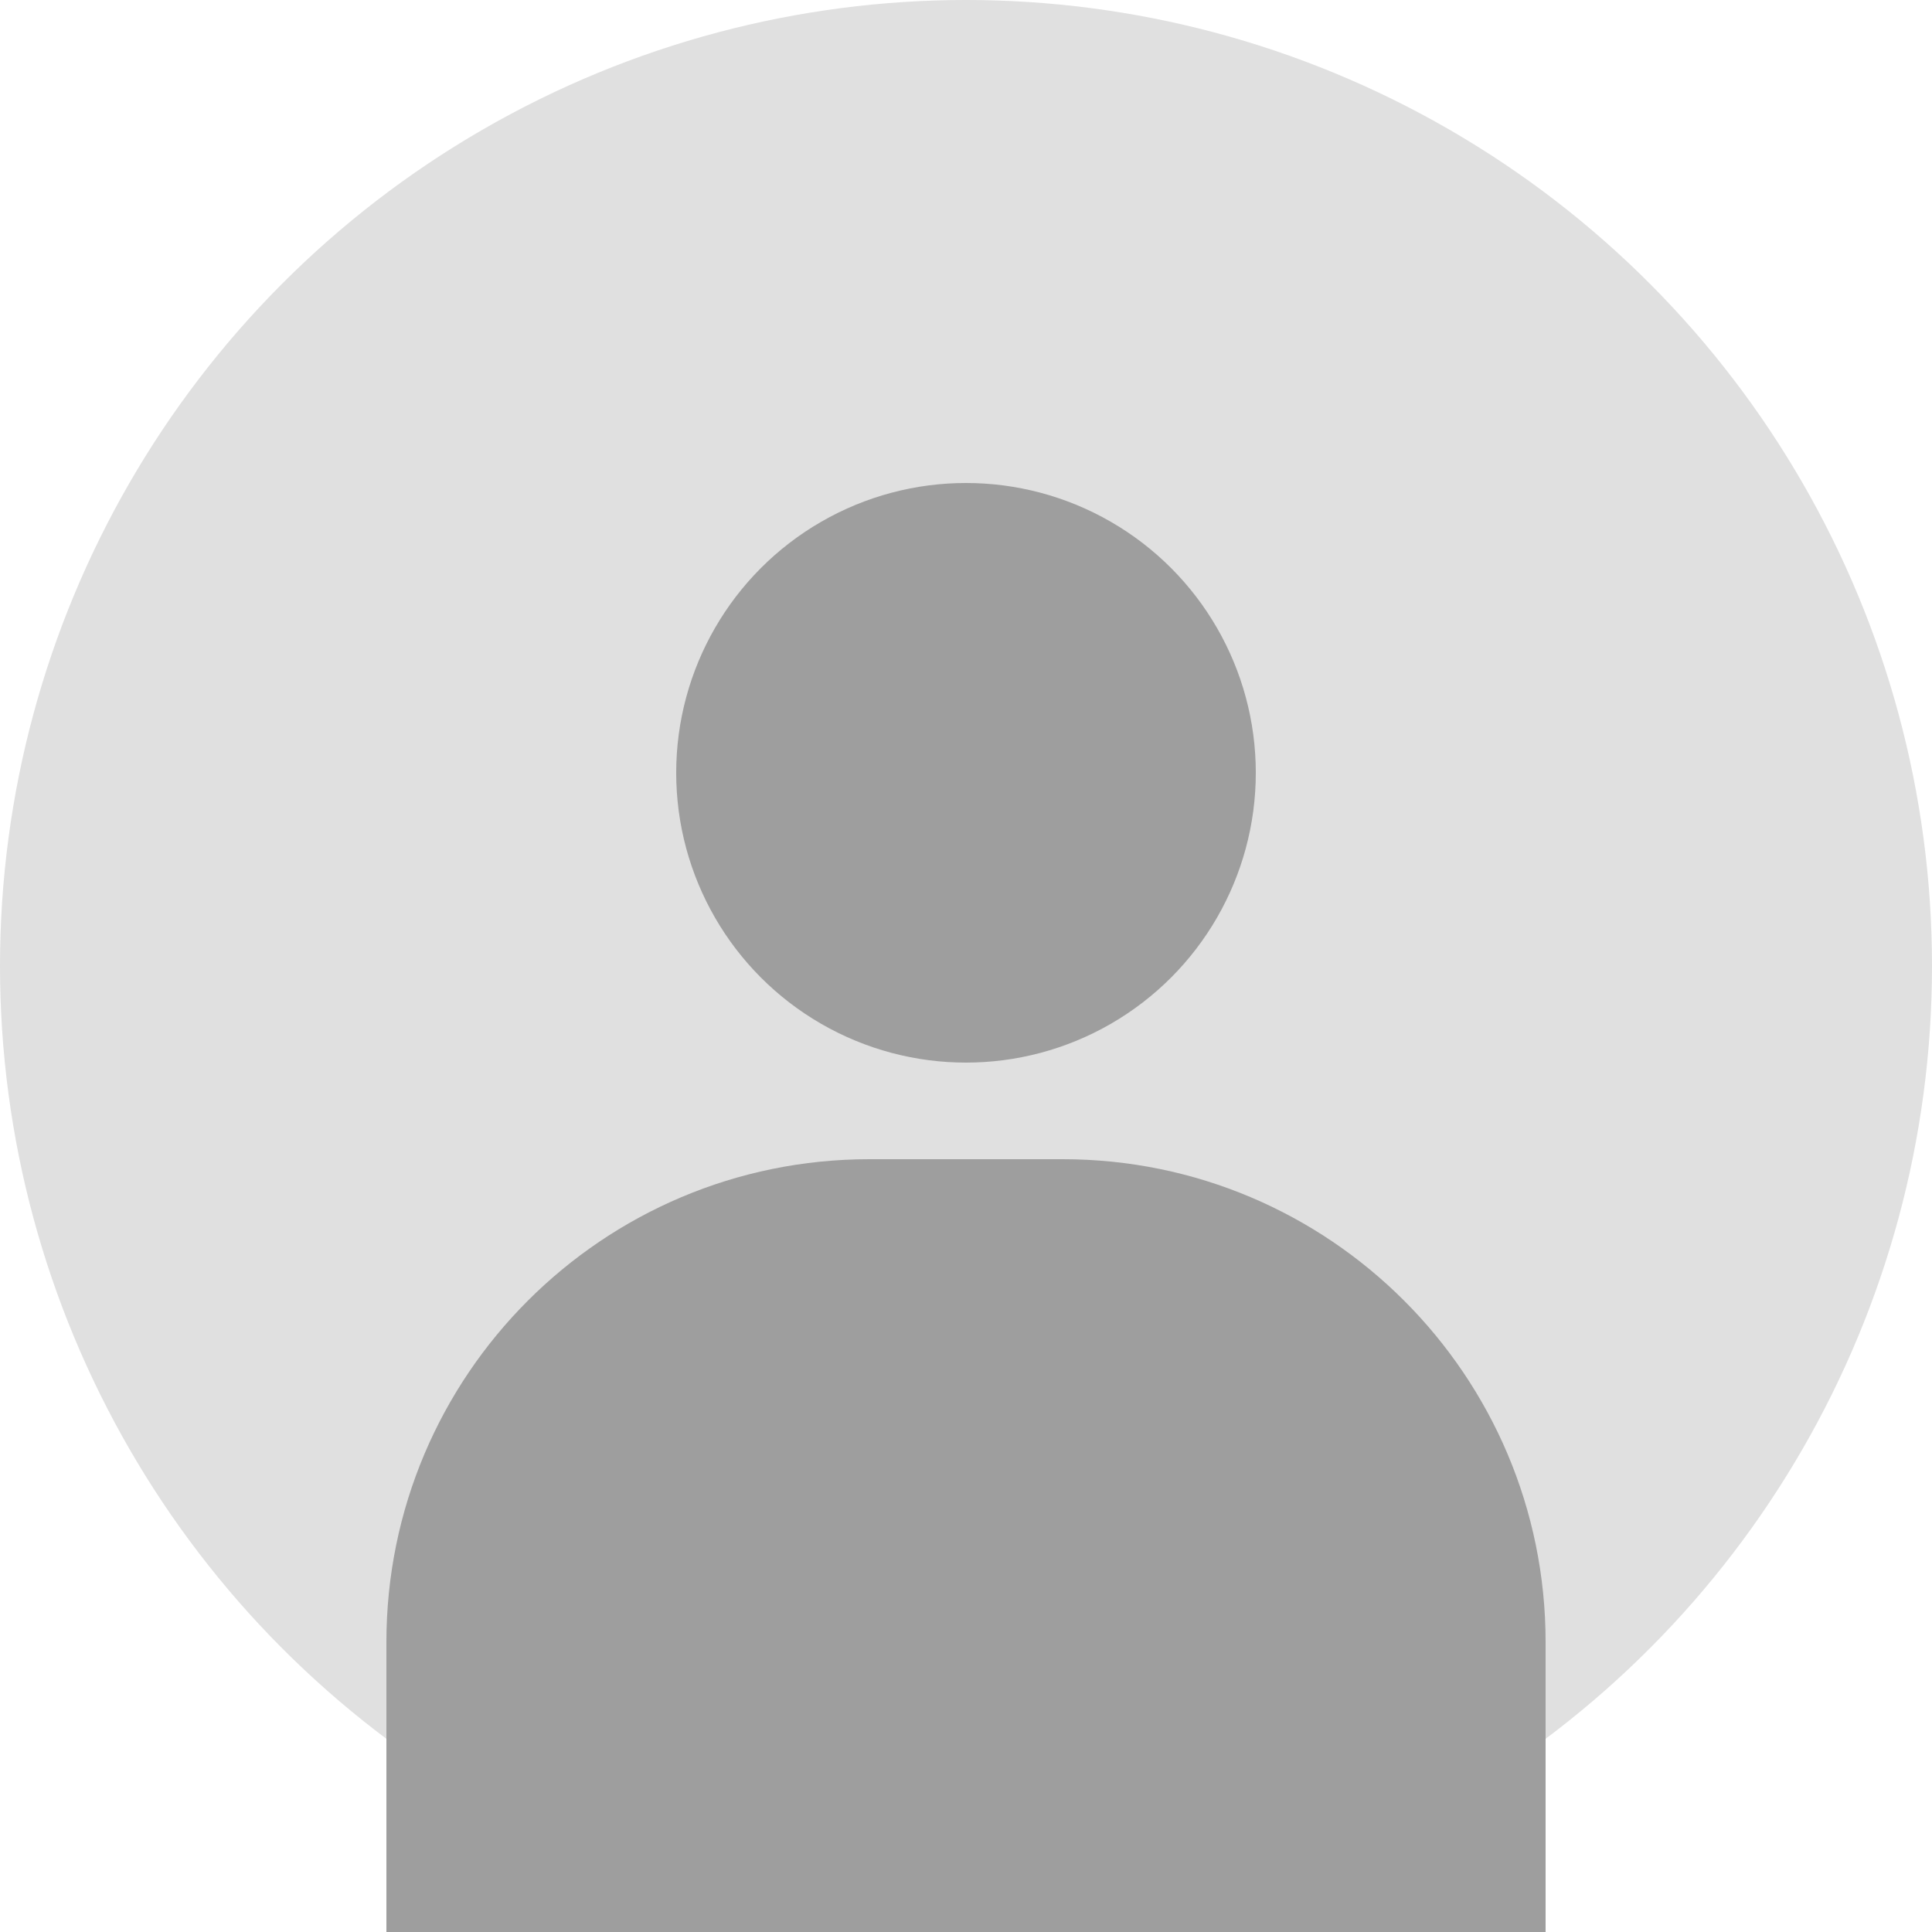<svg width="40" height="40" viewBox="0 0 40 40" fill="none" xmlns="http://www.w3.org/2000/svg">
  <circle cx="20" cy="20" r="20" fill="#E0E0E0"/>
  <circle cx="20" cy="16" r="6" fill="#9E9E9E"/>
  <path d="M8 34C8 28.477 12.477 24 18 24H22C27.523 24 32 28.477 32 34V40H8V34Z" fill="#9E9E9E"/>
</svg> 